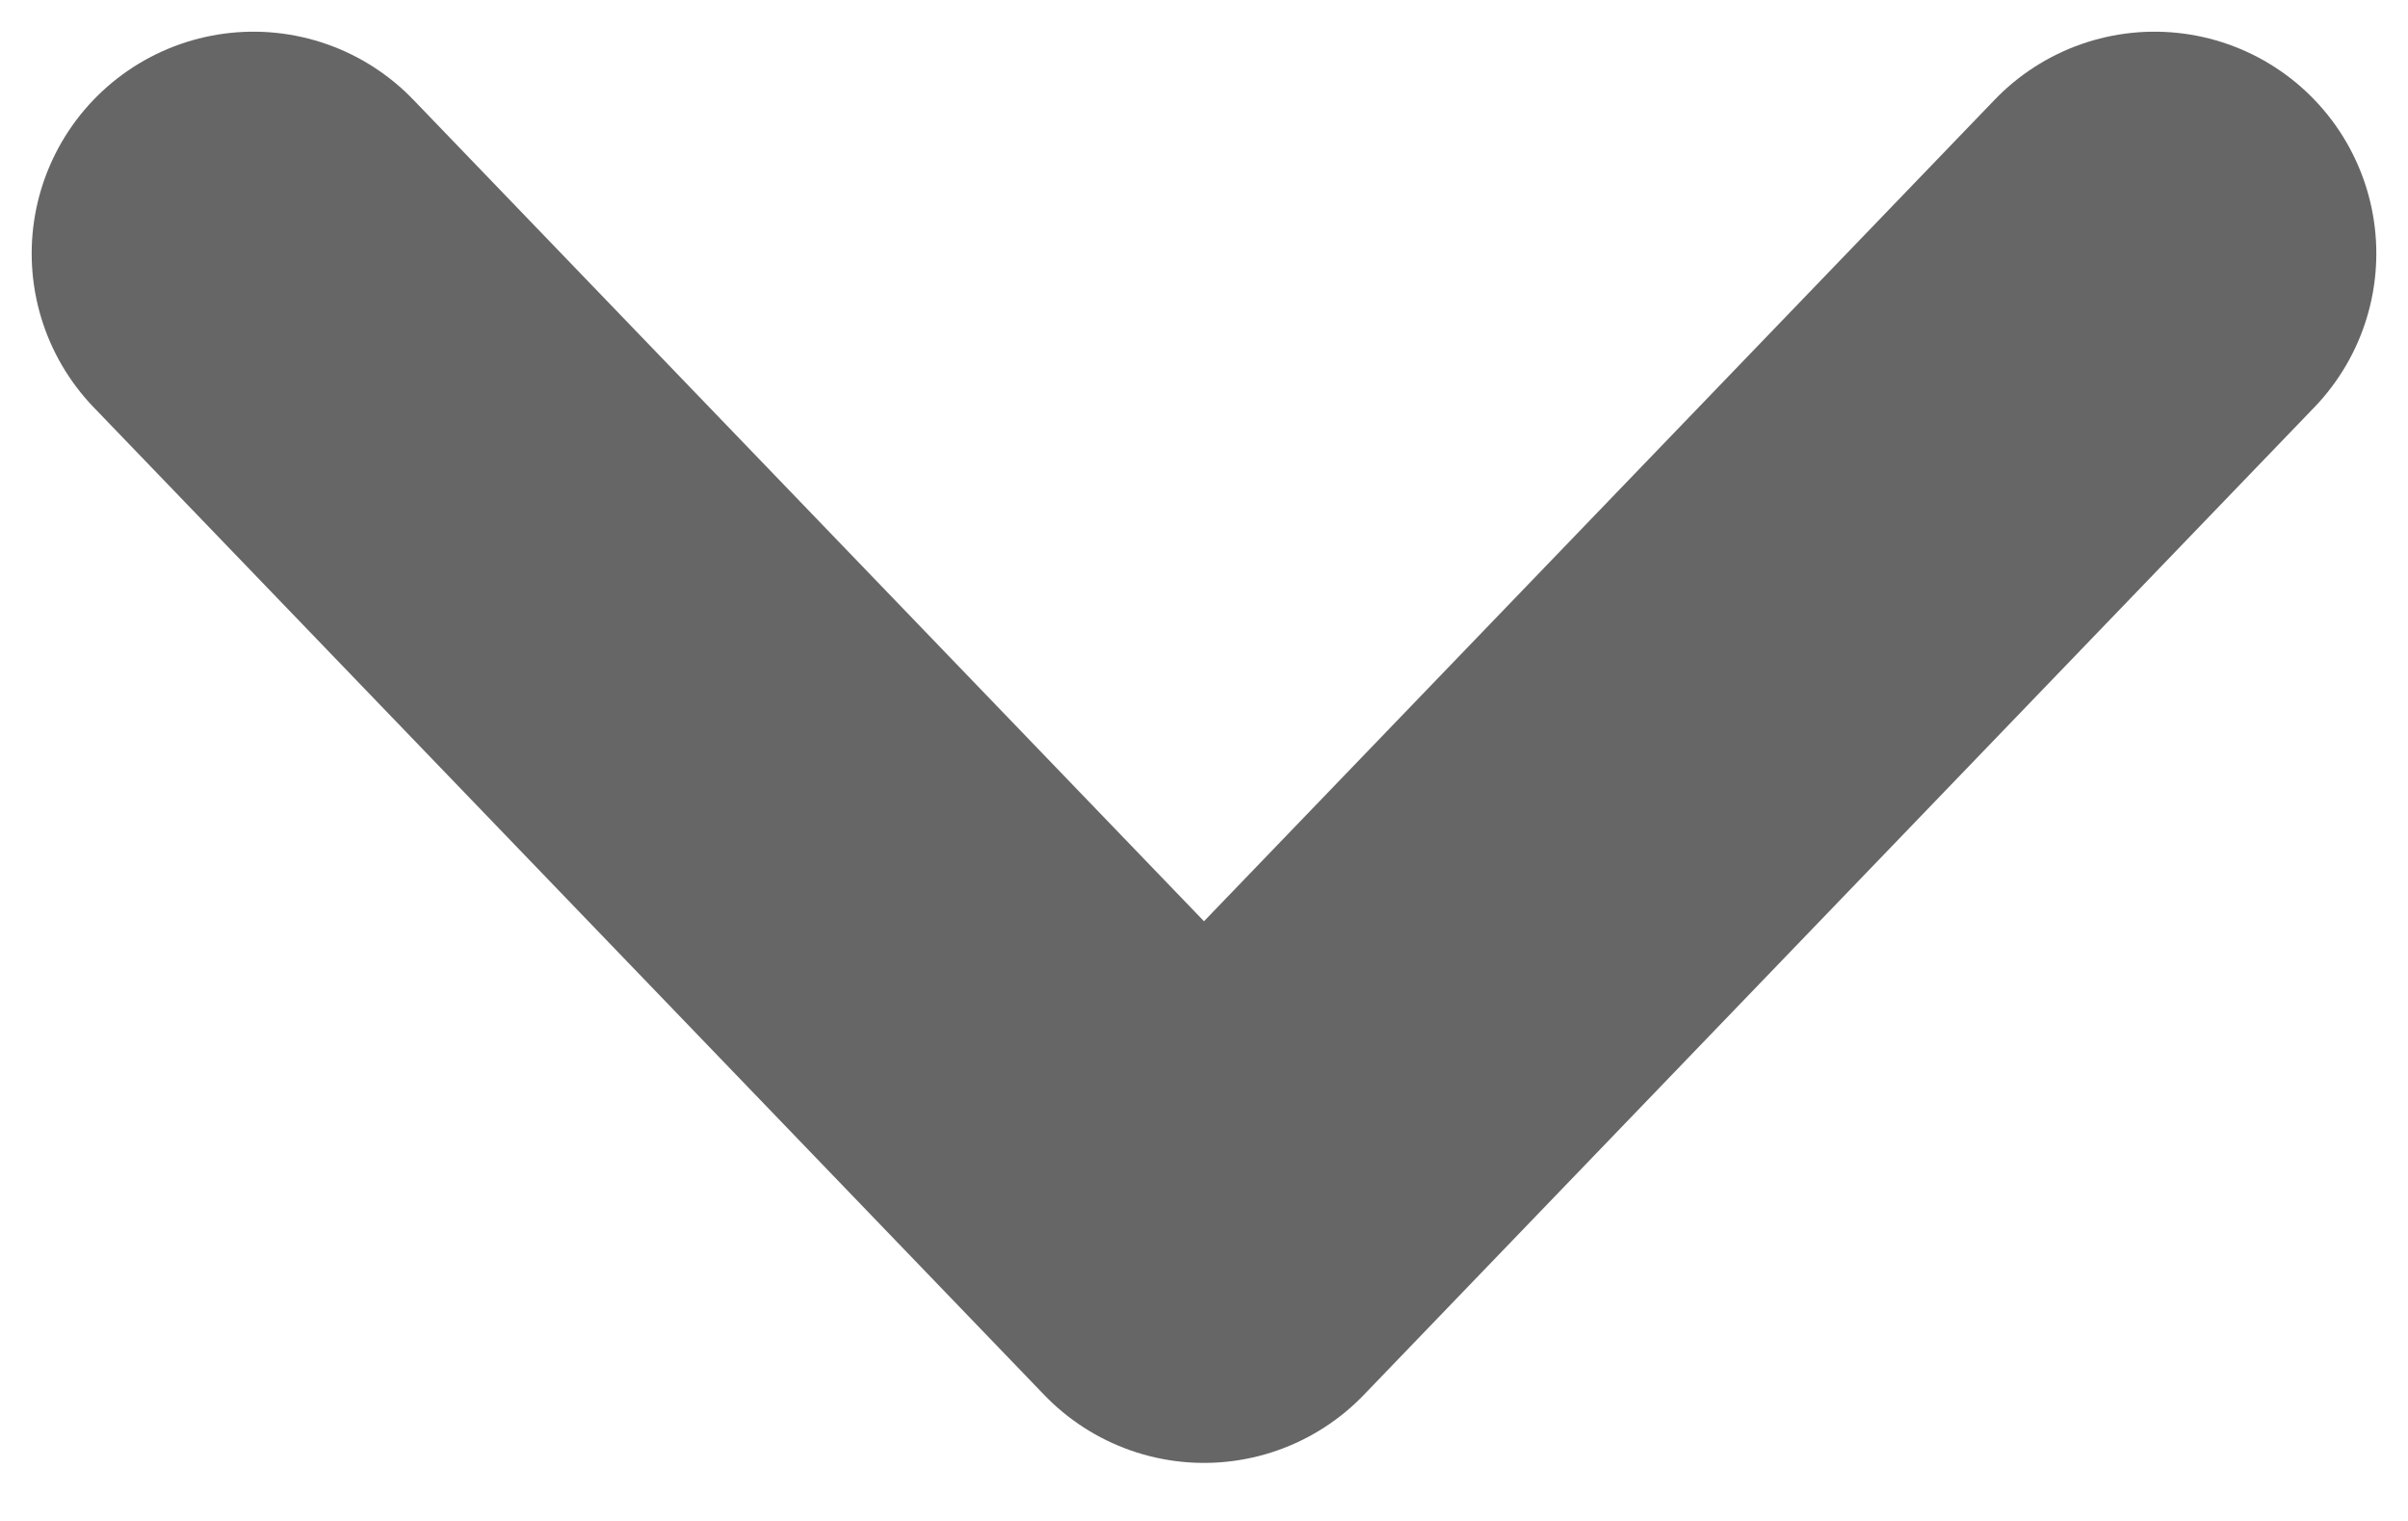 <svg width="19" height="12" viewBox="0 0 19 12" fill="none" xmlns="http://www.w3.org/2000/svg">
<path d="M17 2L9.5 9.792L2 2" stroke="#666666" stroke-width="3.5" stroke-linecap="round" stroke-linejoin="round"/>
</svg>
